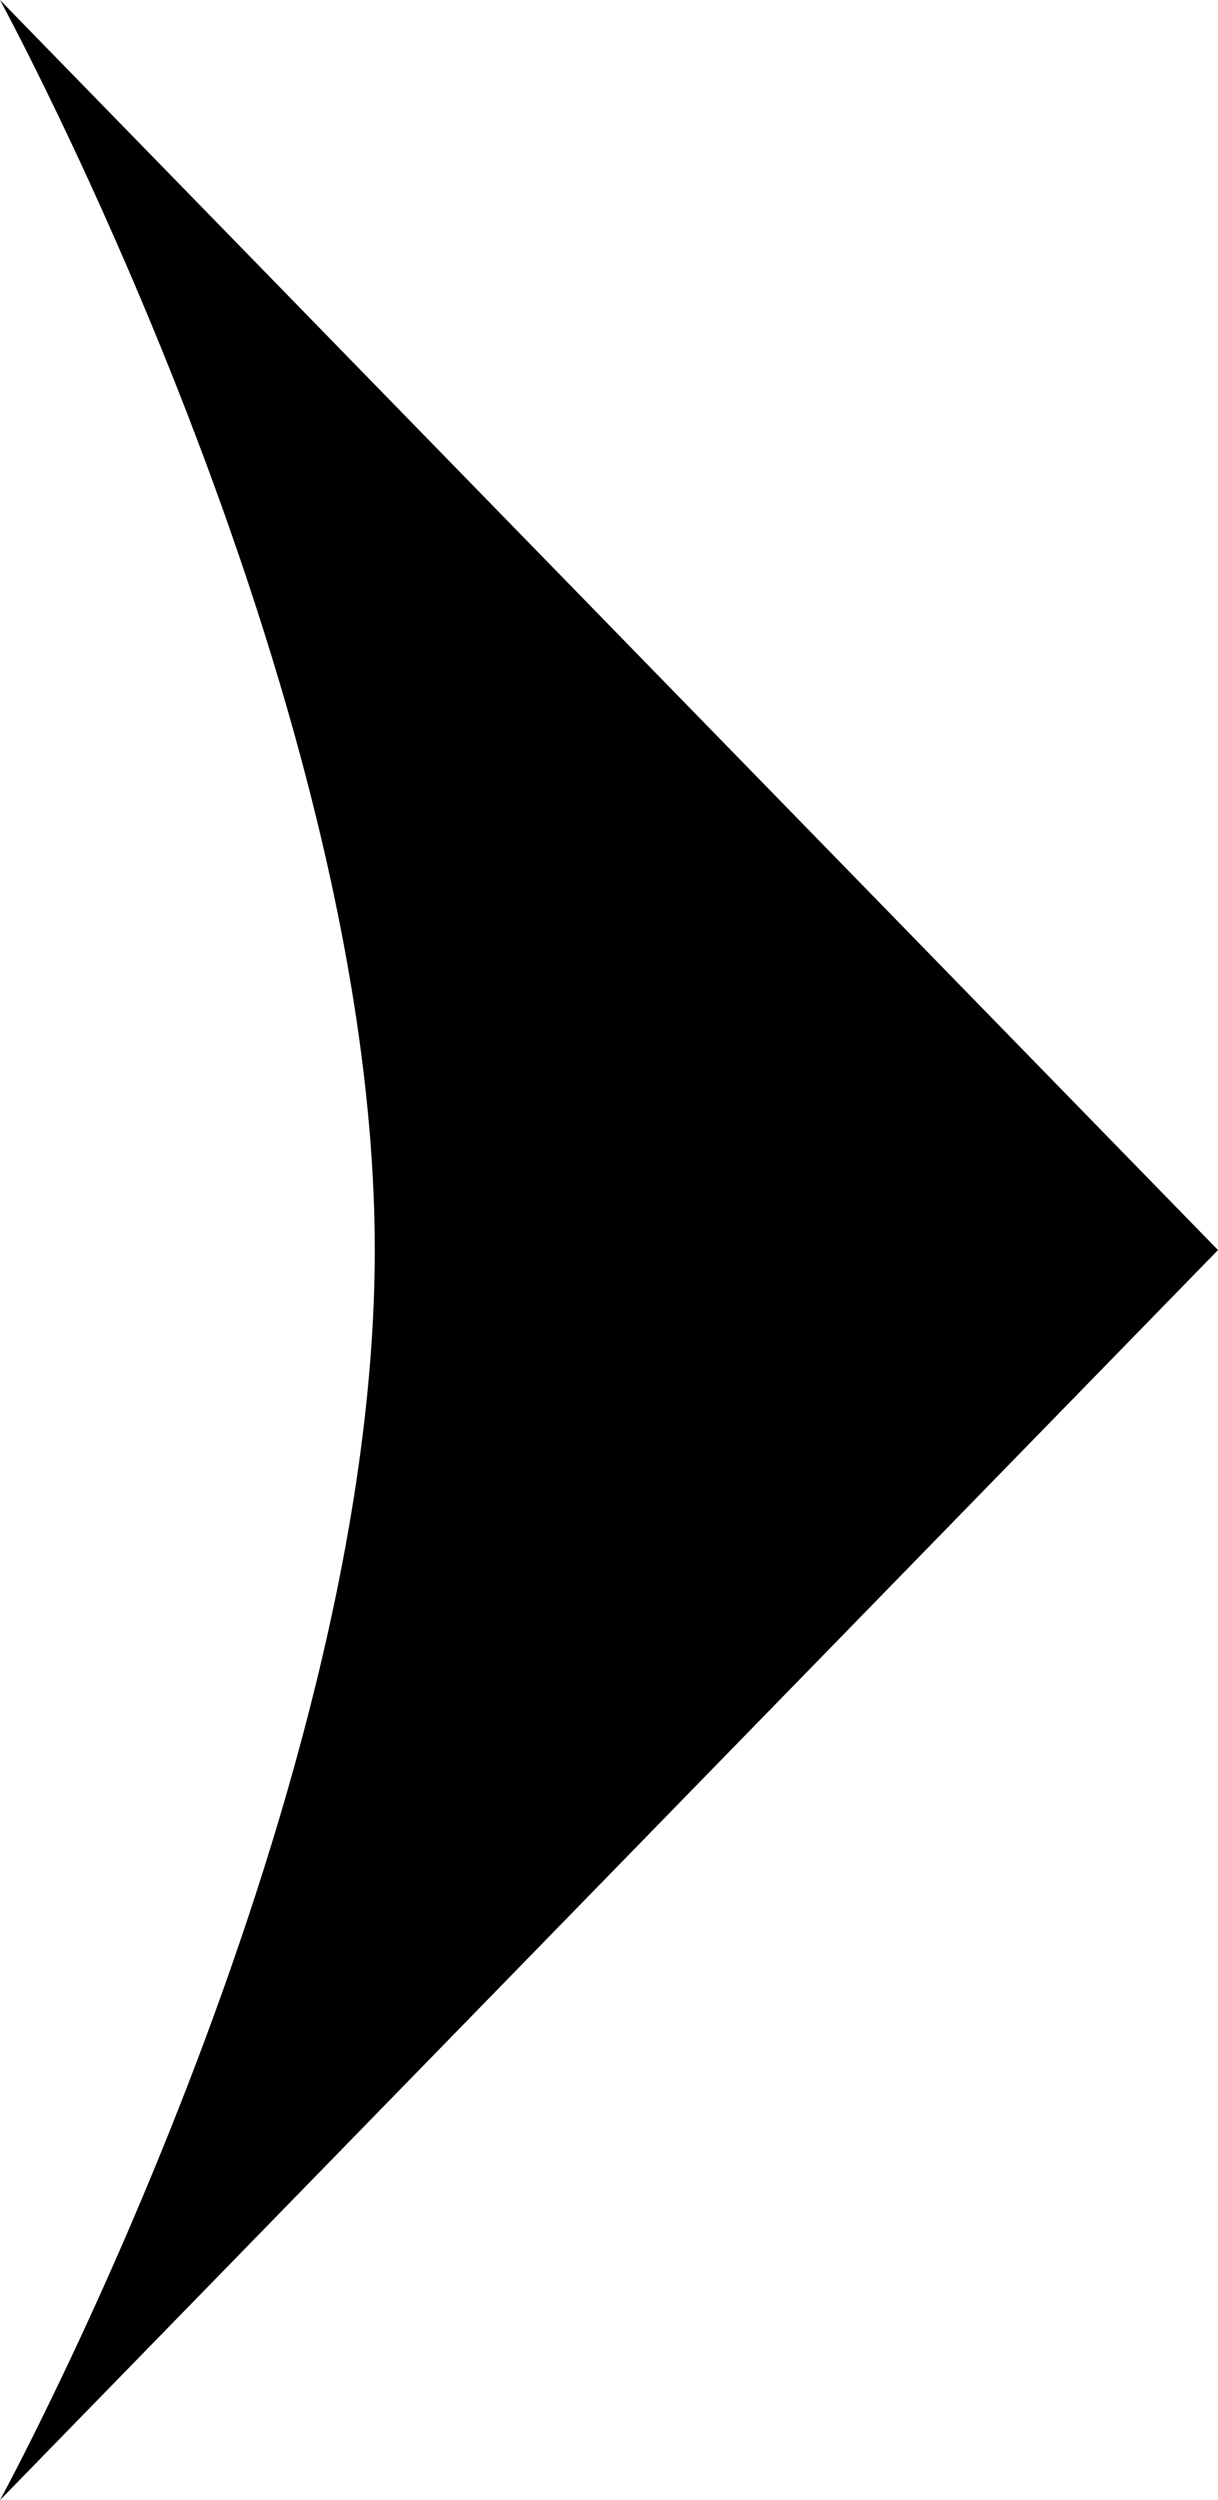 <svg version="1.1" id="Layer_1" xmlns="http://www.w3.org/2000/svg" xmlns:xlink="http://www.w3.org/1999/xlink" x="0px" y="0px"
	 viewBox="0 0 19.5 40" style="enable-background:new 0 0 19.5 40;" xml:space="preserve">
<path d="M19.5,20L0,0c0,0,6,11,6,20S0,40,0,40L19.5,20z"/>
</svg>
